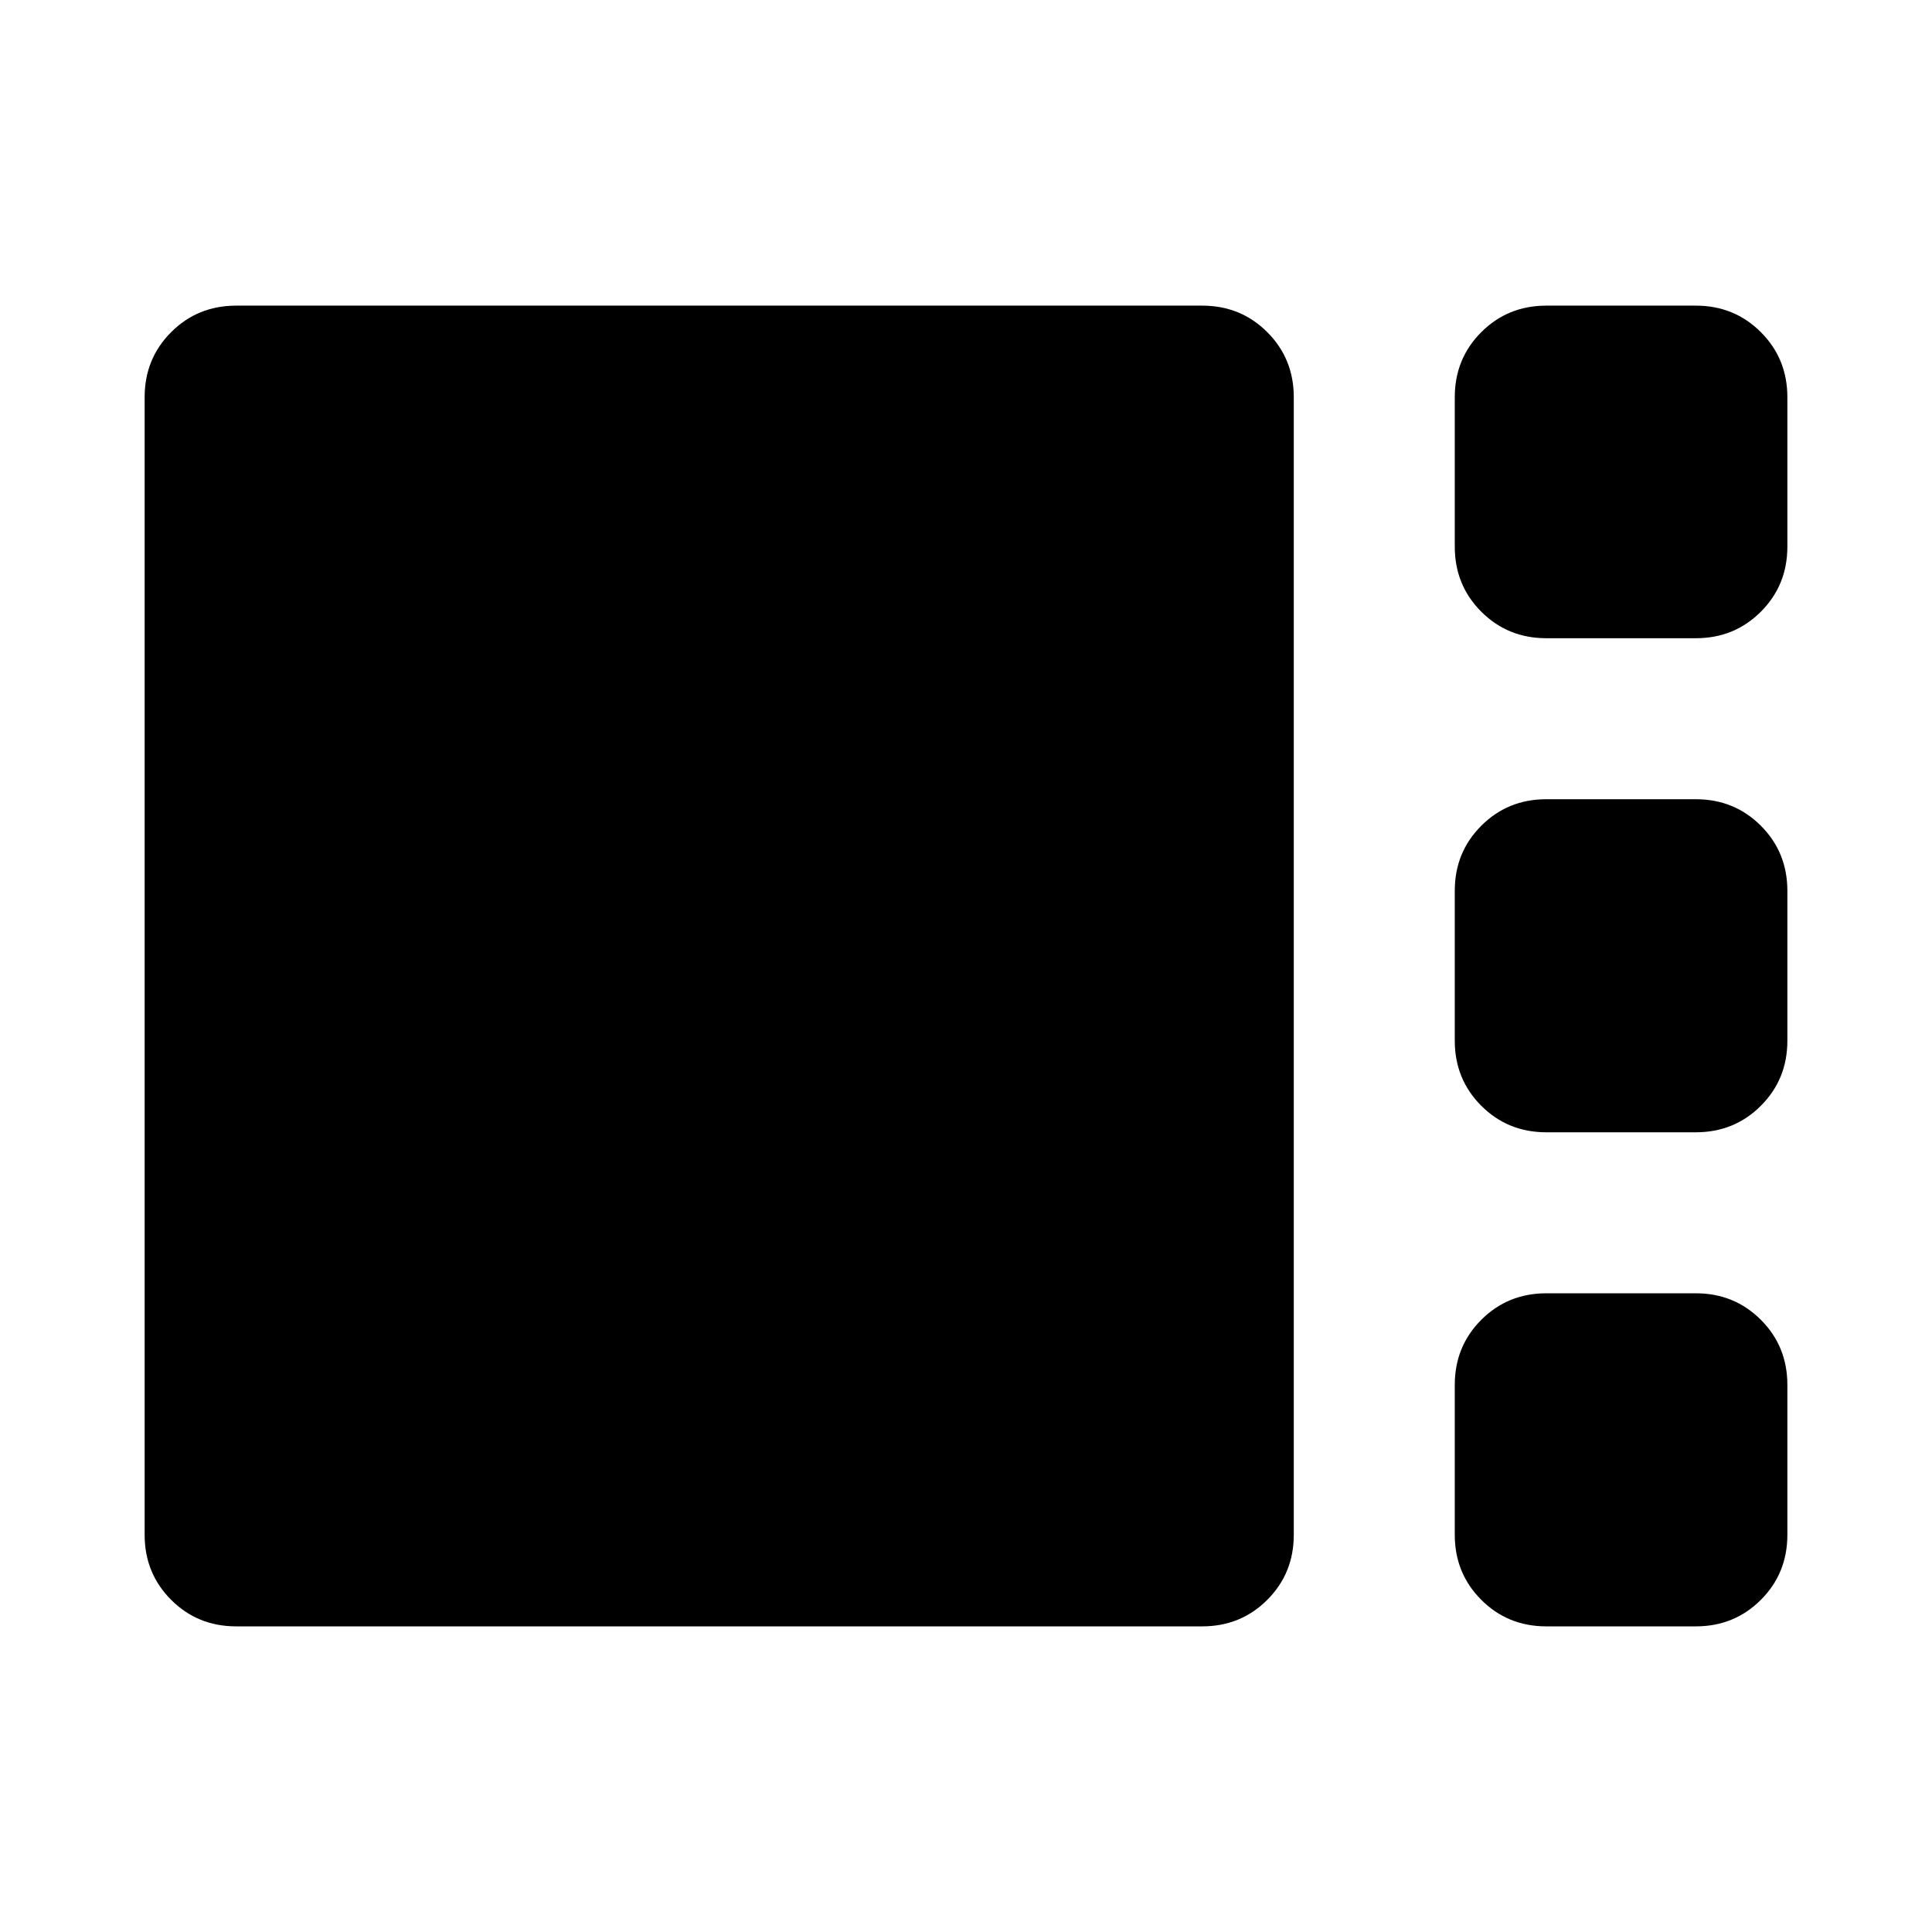 <svg xmlns="http://www.w3.org/2000/svg" height="24" viewBox="0 -960 960 960" width="24"><path d="M768.37-642.87q-19.152 0-32.326-13.174T722.87-688.37v-74.26q0-19.153 13.174-32.327t32.326-13.174h74.26q19.153 0 32.327 13.174t13.174 32.327v74.26q0 19.152-13.174 32.326T842.63-642.87h-74.26Zm0 245.5q-19.152 0-32.326-13.173-13.174-13.174-13.174-32.327v-74.5q0-19.152 13.174-32.326t32.326-13.174h74.26q19.153 0 32.327 13.174t13.174 32.326v74.5q0 19.153-13.174 32.327-13.174 13.173-32.327 13.173h-74.26Zm-651 245.501q-19.153 0-32.327-13.174T71.87-197.37v-565.26q0-19.153 13.174-32.327t32.327-13.174h480q19.152 0 32.326 13.174t13.174 32.327v565.26q0 19.153-13.174 32.327t-32.326 13.174h-480Zm651 0q-19.152 0-32.326-13.174T722.87-197.37v-74.499q0-19.153 13.174-32.327t32.326-13.174h74.26q19.153 0 32.327 13.174t13.174 32.327v74.499q0 19.153-13.174 32.327t-32.327 13.174h-74.26Z"/></svg>